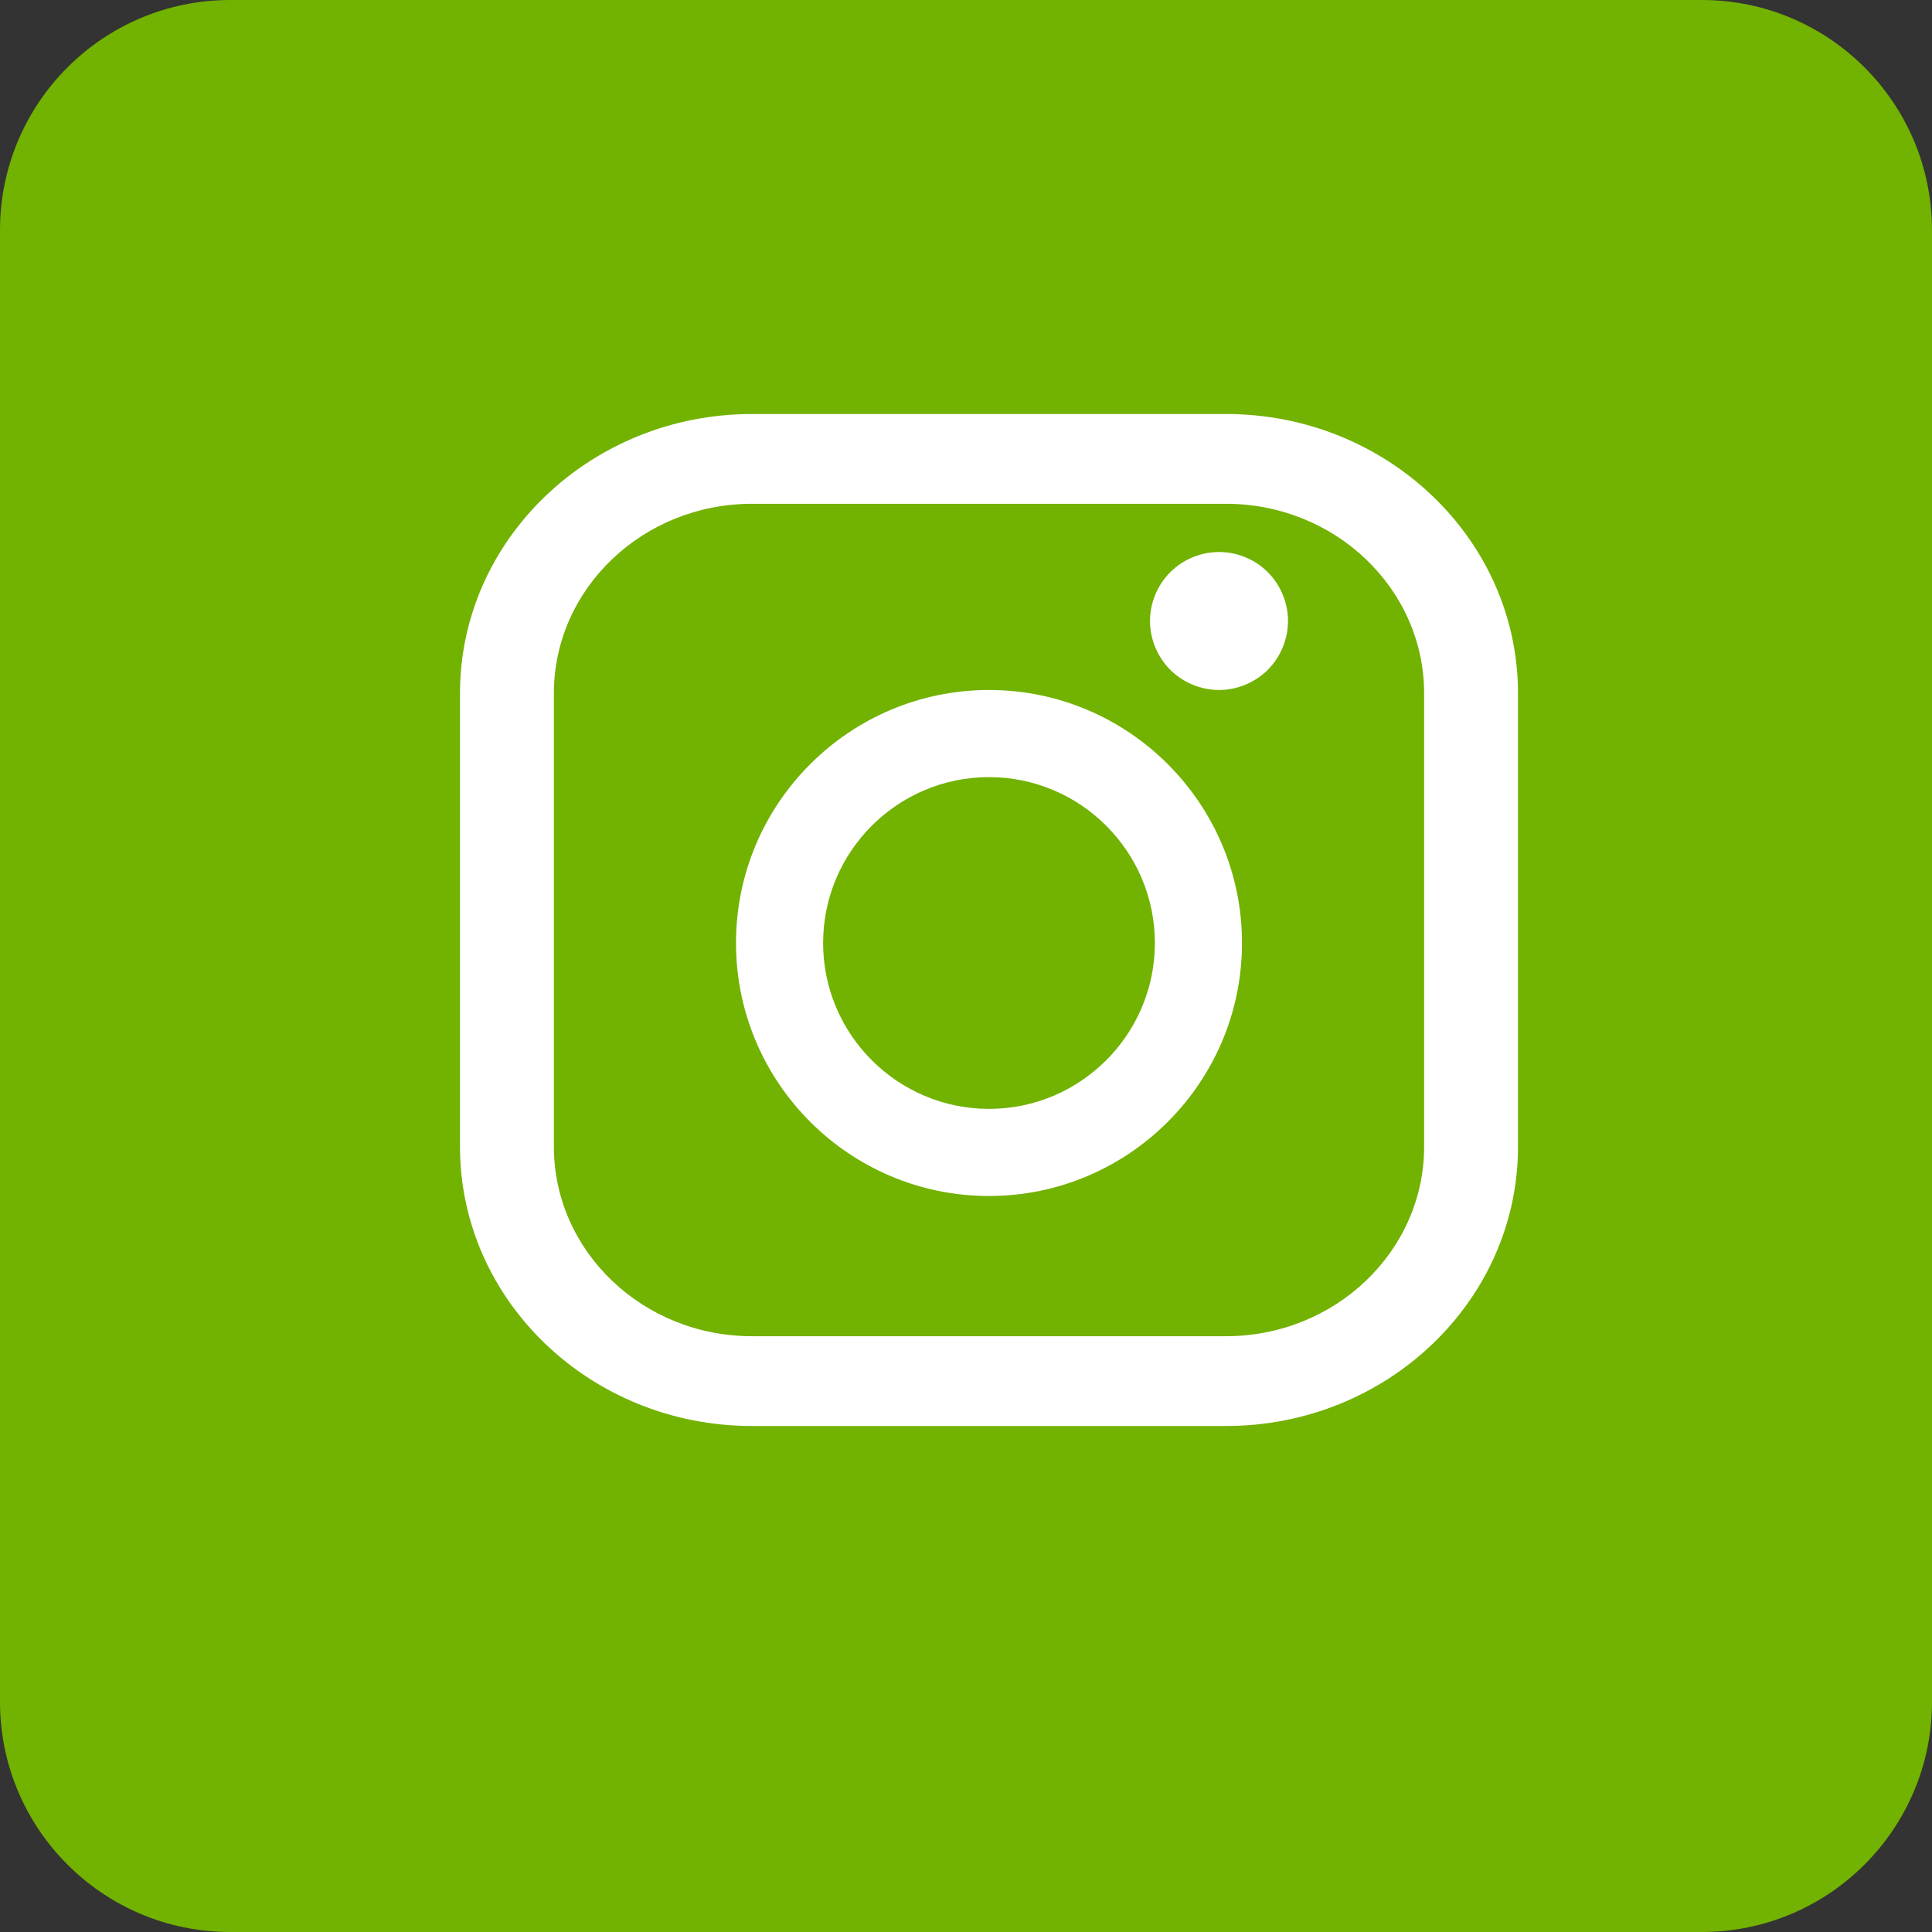 <svg xmlns="http://www.w3.org/2000/svg" width="42" height="42" viewBox="0 0 42 42">
  <rect x="0" y="0" width="42" height="42" fill="#333333" stroke="none"/>
  <g fill="none" fill-rule="evenodd">
    <path fill="#72B200" d="M0,36.996 C0,39.76 2.243,42 5.004,42 L36.996,42 C39.76,42 42,39.757 42,36.996 L42,5.004 C42,2.24 39.757,0 36.996,0 L5.004,0 C2.24,0 0,2.243 0,5.004 L0,36.996 Z"/>
    <g fill="#FFF" transform="translate(10 9)">
      <path fill-rule="nonzero" d="M16.653,0 L6.347,0 C2.847,0 0,2.724 0,6.071 L0,15.929 C0,19.277 2.847,22 6.347,22 L16.653,22 C20.153,22 23,19.276 23,15.929 L23,6.071 C23,2.724 20.153,0 16.653,0 Z M20.959,15.929 C20.959,18.2 19.027,20.048 16.653,20.048 L6.347,20.048 C3.973,20.048 2.041,18.2 2.041,15.929 L2.041,6.071 C2.041,3.8 3.973,1.952 6.347,1.952 L16.653,1.952 C19.027,1.952 20.959,3.8 20.959,6.071 L20.959,15.929 L20.959,15.929 Z"/>
      <path fill-rule="nonzero" d="M11.5,6 C8.467,6 6,8.467 6,11.5 C6,14.533 8.467,17 11.5,17 C14.533,17 17,14.533 17,11.5 C17,8.467 14.533,6 11.5,6 Z M11.5,15.106 C9.512,15.106 7.894,13.488 7.894,11.5 C7.894,9.511 9.512,7.894 11.5,7.894 C13.488,7.894 15.106,9.511 15.106,11.5 C15.106,13.488 13.488,15.106 11.5,15.106 Z"/>
      <path d="M16.5,3 C16.106,3 15.719,3.16 15.44,3.439 C15.161,3.717 15,4.105 15,4.5 C15,4.894 15.161,5.281 15.44,5.561 C15.719,5.839 16.106,6 16.5,6 C16.895,6 17.281,5.839 17.561,5.561 C17.84,5.281 18,4.894 18,4.5 C18,4.105 17.84,3.717 17.561,3.439 C17.283,3.16 16.895,3 16.5,3 Z"/>
    </g>
  </g>
</svg>
